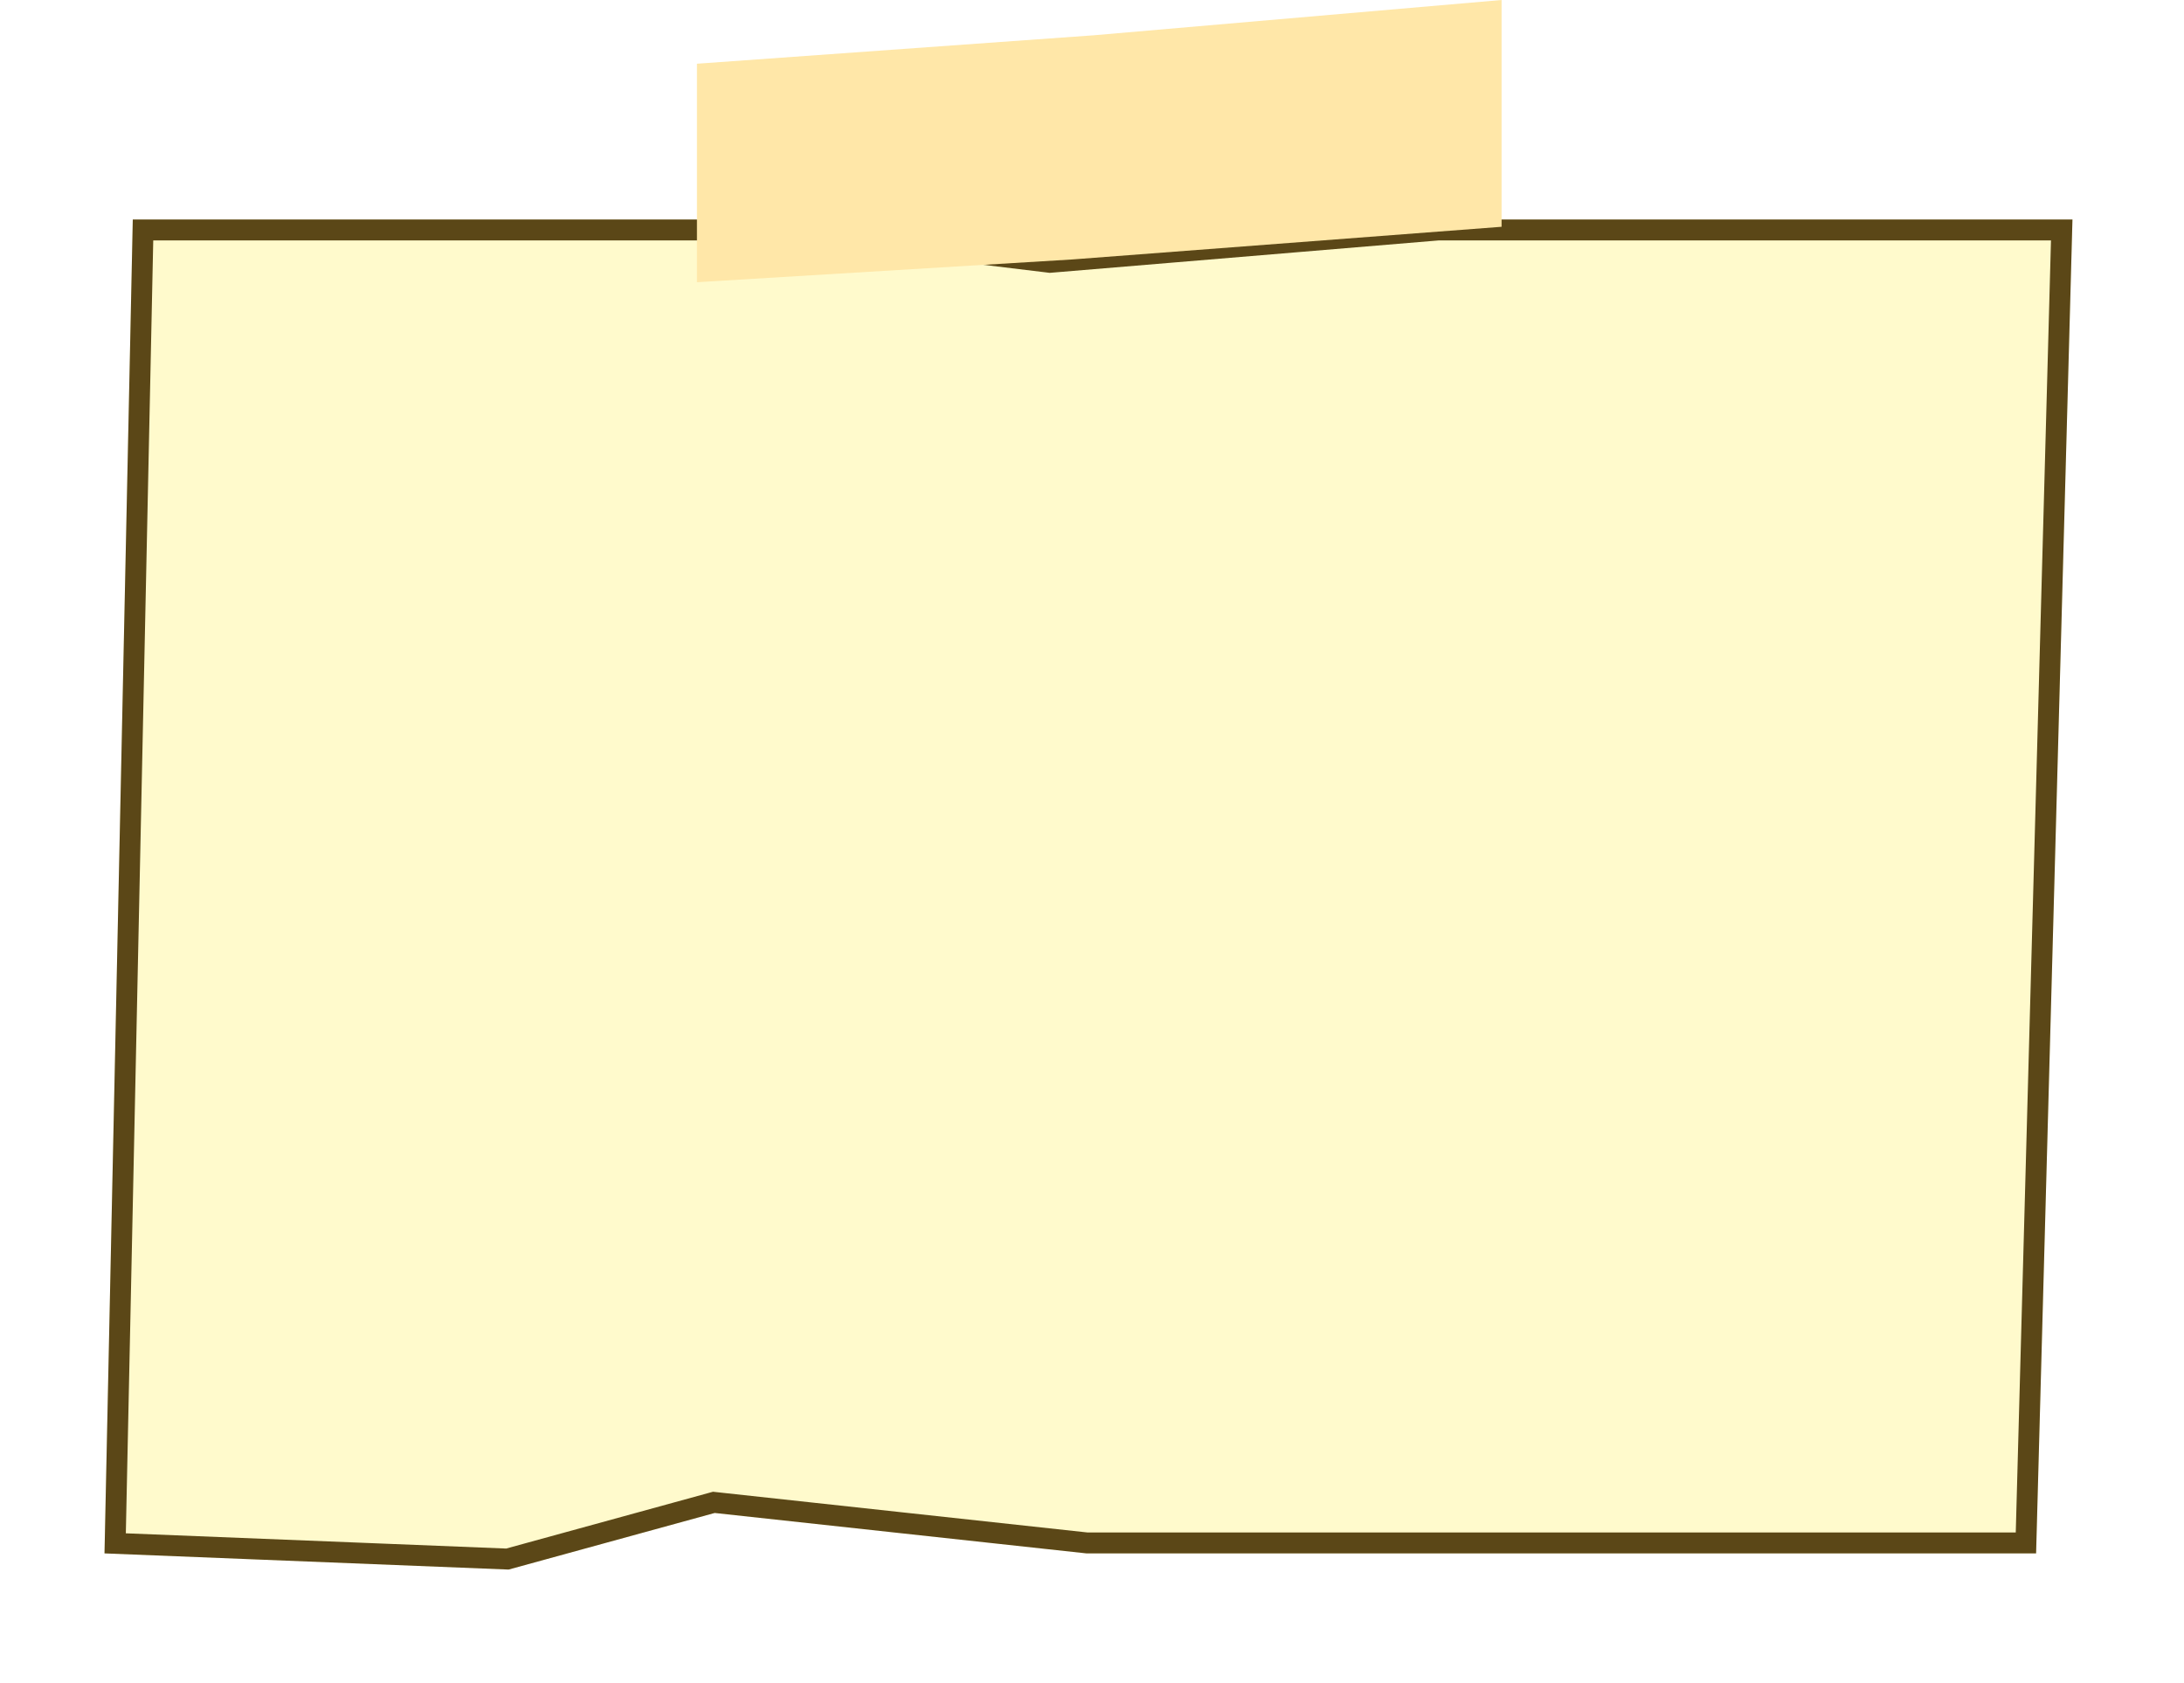 <svg width="209" height="161" viewBox="0 0 209 161" fill="none" xmlns="http://www.w3.org/2000/svg">
<g filter="url(#filter0_d_4_4)">
<path d="M5.707 13H67.967L93.489 16.094L130.613 13H191.326L187.846 140.613H96.97L61.393 136.746L41.671 142.16L3 140.613L5.707 13Z" fill="#FFFACC"/>
<path d="M93.369 17.086L93.471 17.099L93.572 17.09L130.655 14H190.298L186.873 139.613H97.024L61.501 135.752L61.312 135.731L61.128 135.782L41.556 141.155L4.021 139.653L6.686 14H67.906L93.369 17.086Z" stroke="#5B4717" stroke-width="2"/>
</g>
<path d="M66.695 6.097L104.675 3.375L143.695 0V21.696L102.6 24.823L66.695 27V6.097Z" fill="#FFE7A8"/>
<defs>
<filter id="filter0_d_4_4" x="0" y="11" width="208.326" height="149.16" filterUnits="userSpaceOnUse" color-interpolation-filters="sRGB">
<feFlood flood-opacity="0" result="BackgroundImageFix"/>
<feColorMatrix in="SourceAlpha" type="matrix" values="0 0 0 0 0 0 0 0 0 0 0 0 0 0 0 0 0 0 127 0" result="hardAlpha"/>
<feOffset dx="7" dy="8"/>
<feGaussianBlur stdDeviation="5"/>
<feColorMatrix type="matrix" values="0 0 0 0 0 0 0 0 0 0 0 0 0 0 0 0 0 0 0.1 0"/>
<feBlend mode="normal" in2="BackgroundImageFix" result="effect1_dropShadow_4_4"/>
<feBlend mode="normal" in="SourceGraphic" in2="effect1_dropShadow_4_4" result="shape"/>
</filter>
</defs>
</svg>
